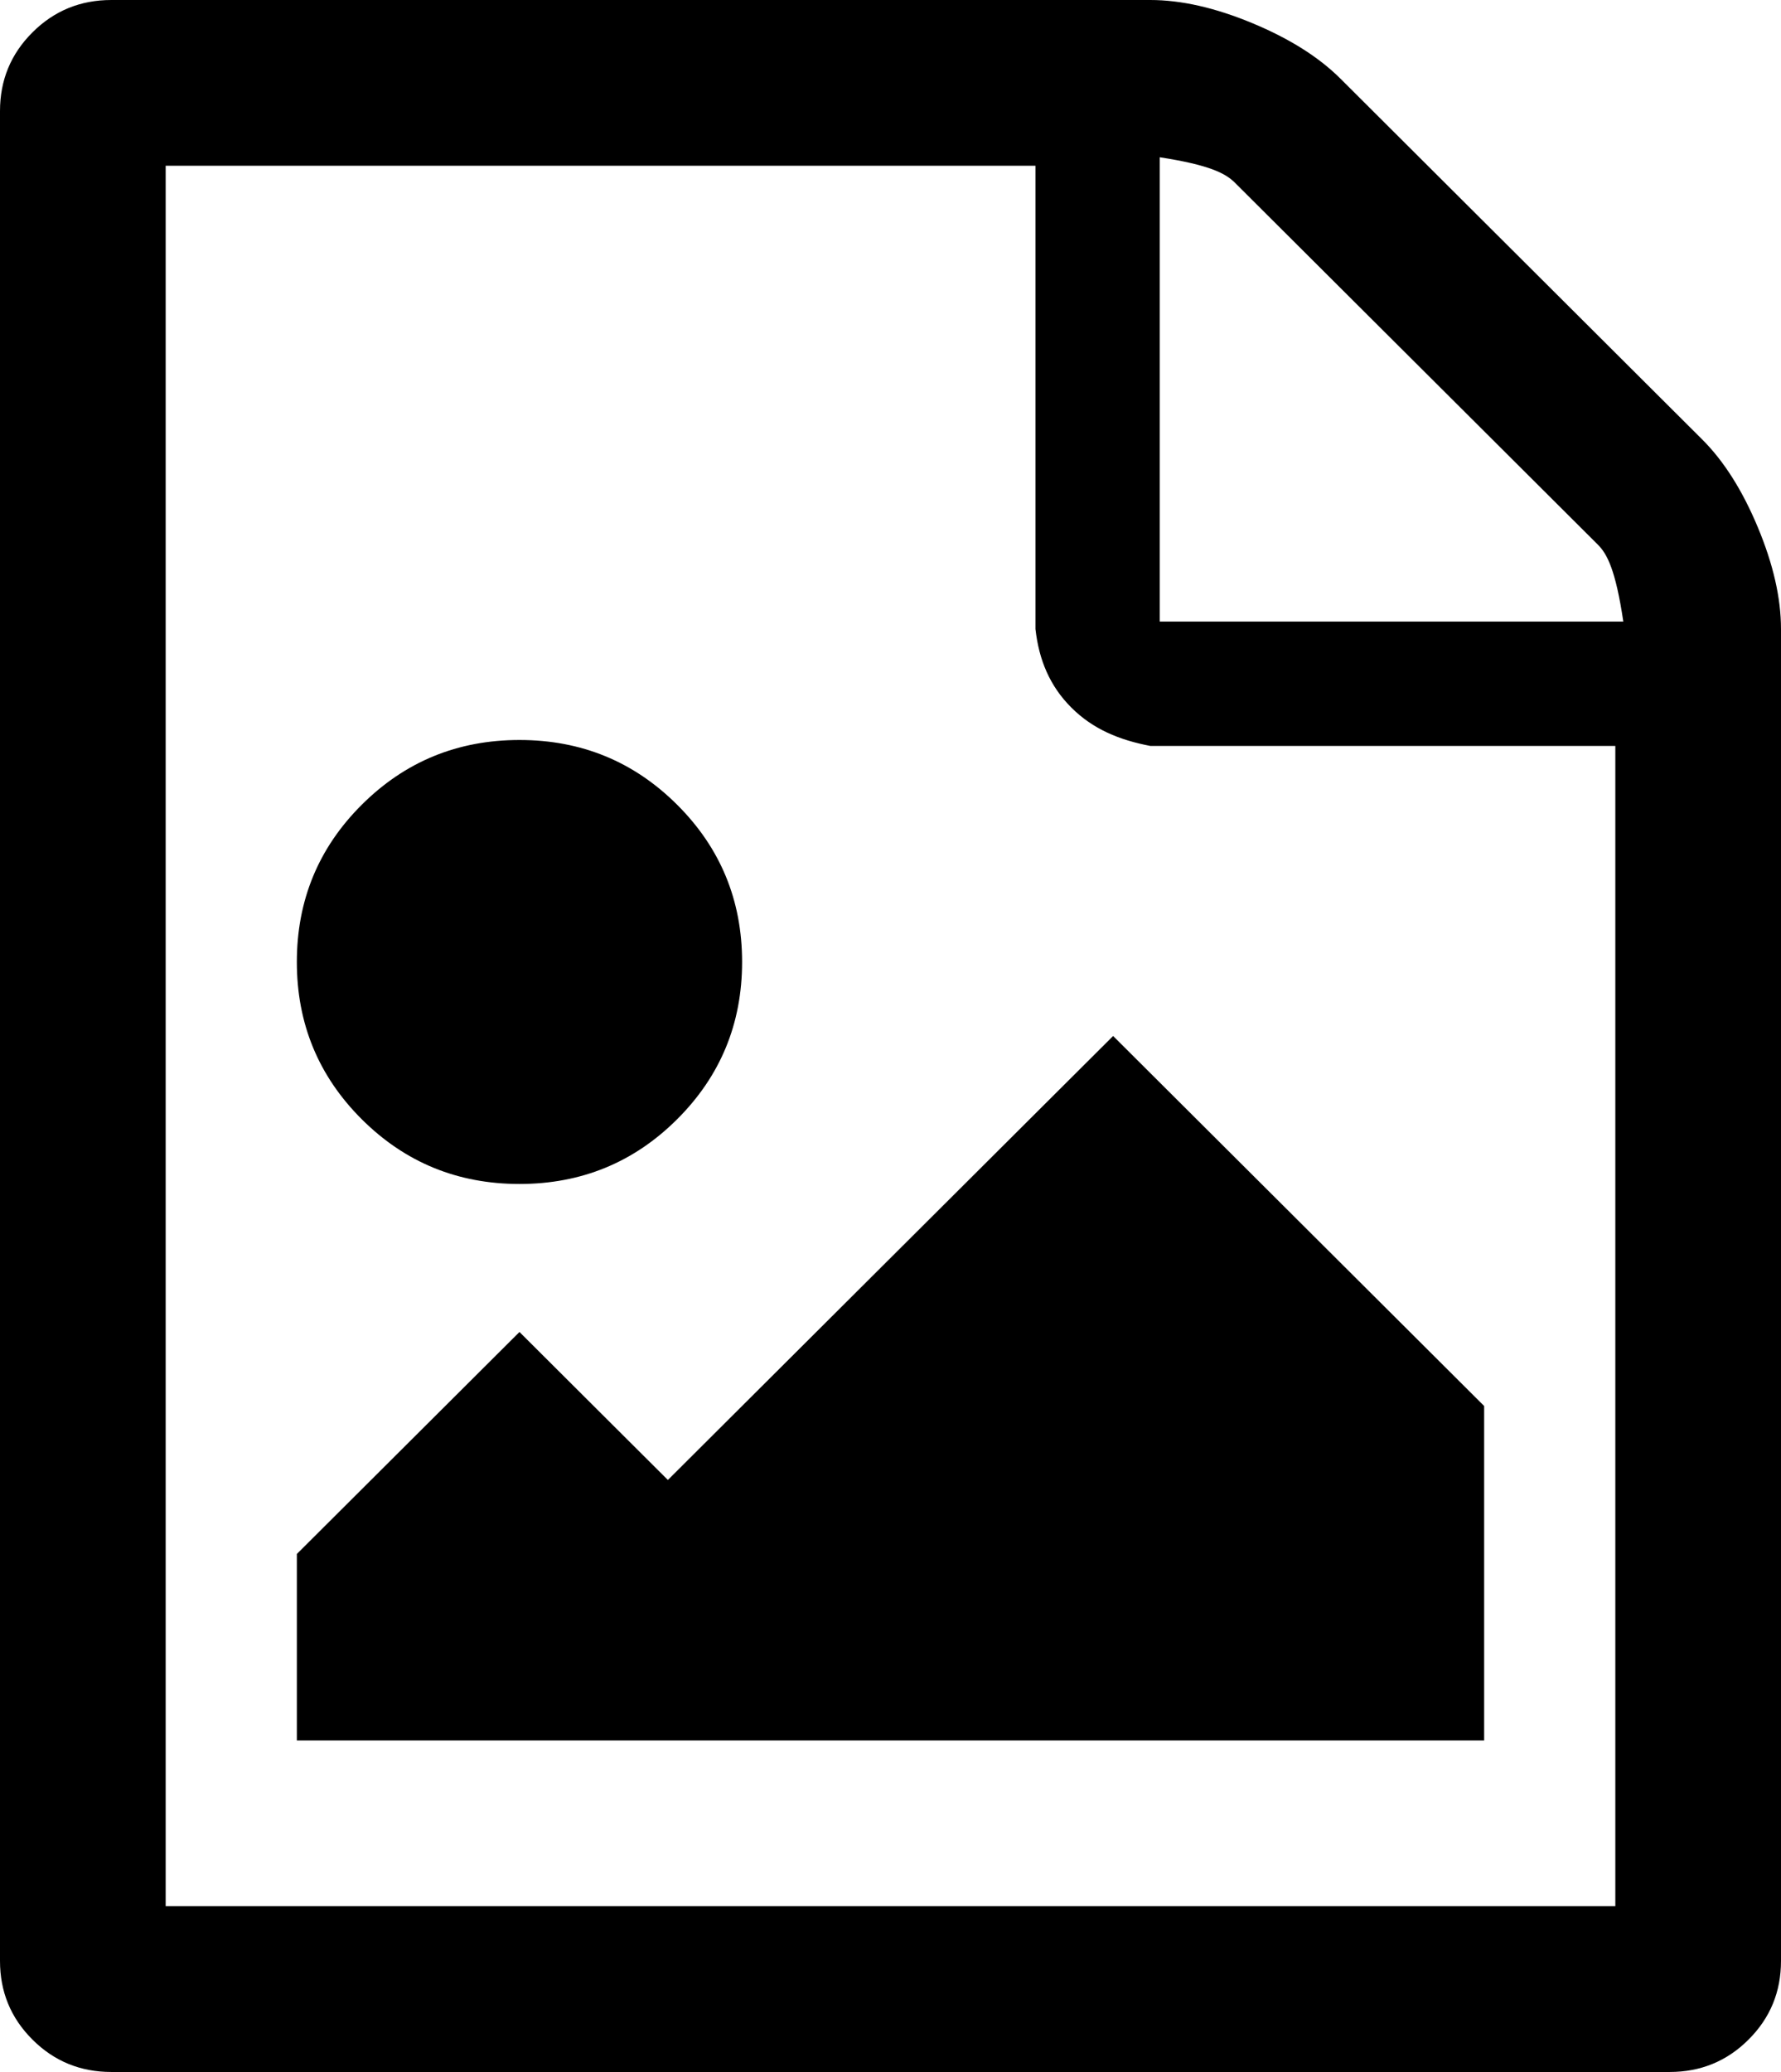 ﻿<?xml version="1.0" encoding="utf-8"?>
<svg version="1.1" xmlns:xlink="http://www.w3.org/1999/xlink" width="43px" height="50px" xmlns="http://www.w3.org/2000/svg">
  <g transform="matrix(1 0 0 1 -174 -577 )">
    <path d="M 32.362 1.897  L 41.096 10.603  C 41.619 11.124  42.067 11.83  42.44 12.723  C 42.813 13.616  43 14.435  43 15.179  L 43 47.321  C 43 48.065  42.739 48.698  42.216 49.219  C 41.694 49.74  41.059 50  40.312 50  L 2.688 50  C 1.941 50  1.306 49.74  0.784 49.219  C 0.261 48.698  0 48.065  0 47.321  L 0 2.679  C 0 1.935  0.261 1.302  0.784 0.781  C 1.306 0.26  1.941 0  2.688 0  L 27.771 0  C 28.517 0  29.339 0.186  30.234 0.558  C 31.13 0.93  31.839 1.376  32.362 1.897  Z M 29.814 4.408  C 29.59 4.185  29.208 3.981  28 3.795  L 28 15  L 39.193 15  C 39.006 13.746  38.801 13.365  38.577 13.142  L 29.814 4.408  Z M 4 46  L 39 46  L 39 18  L 27.771 18  C 27.024 17.857  26.39 17.597  25.867 17.076  C 25.345 16.555  25.083 15.923  25 15.179  L 25 4  L 4 4  L 4 46  Z M 26.875 25  L 35.833 33.929  L 35.833 42  L 7.167 42  L 7.167 37.5  L 12.542 32.143  L 16.125 35.714  L 26.875 25  Z M 16.349 27.009  C 15.304 28.051  14.035 28.571  12.542 28.571  C 11.049 28.571  9.78 28.051  8.734 27.009  C 7.689 25.967  7.167 24.702  7.167 23.214  C 7.167 21.726  7.689 20.461  8.734 19.42  C 9.78 18.378  11.049 17.857  12.542 17.857  C 14.035 17.857  15.304 18.378  16.349 19.42  C 17.394 20.461  17.917 21.726  17.917 23.214  C 17.917 24.702  17.394 25.967  16.349 27.009  Z " fill-rule="nonzero" fill="#000000" stroke="none" transform="matrix(1 0 0 1 174 577 )" />
  </g>
</svg>